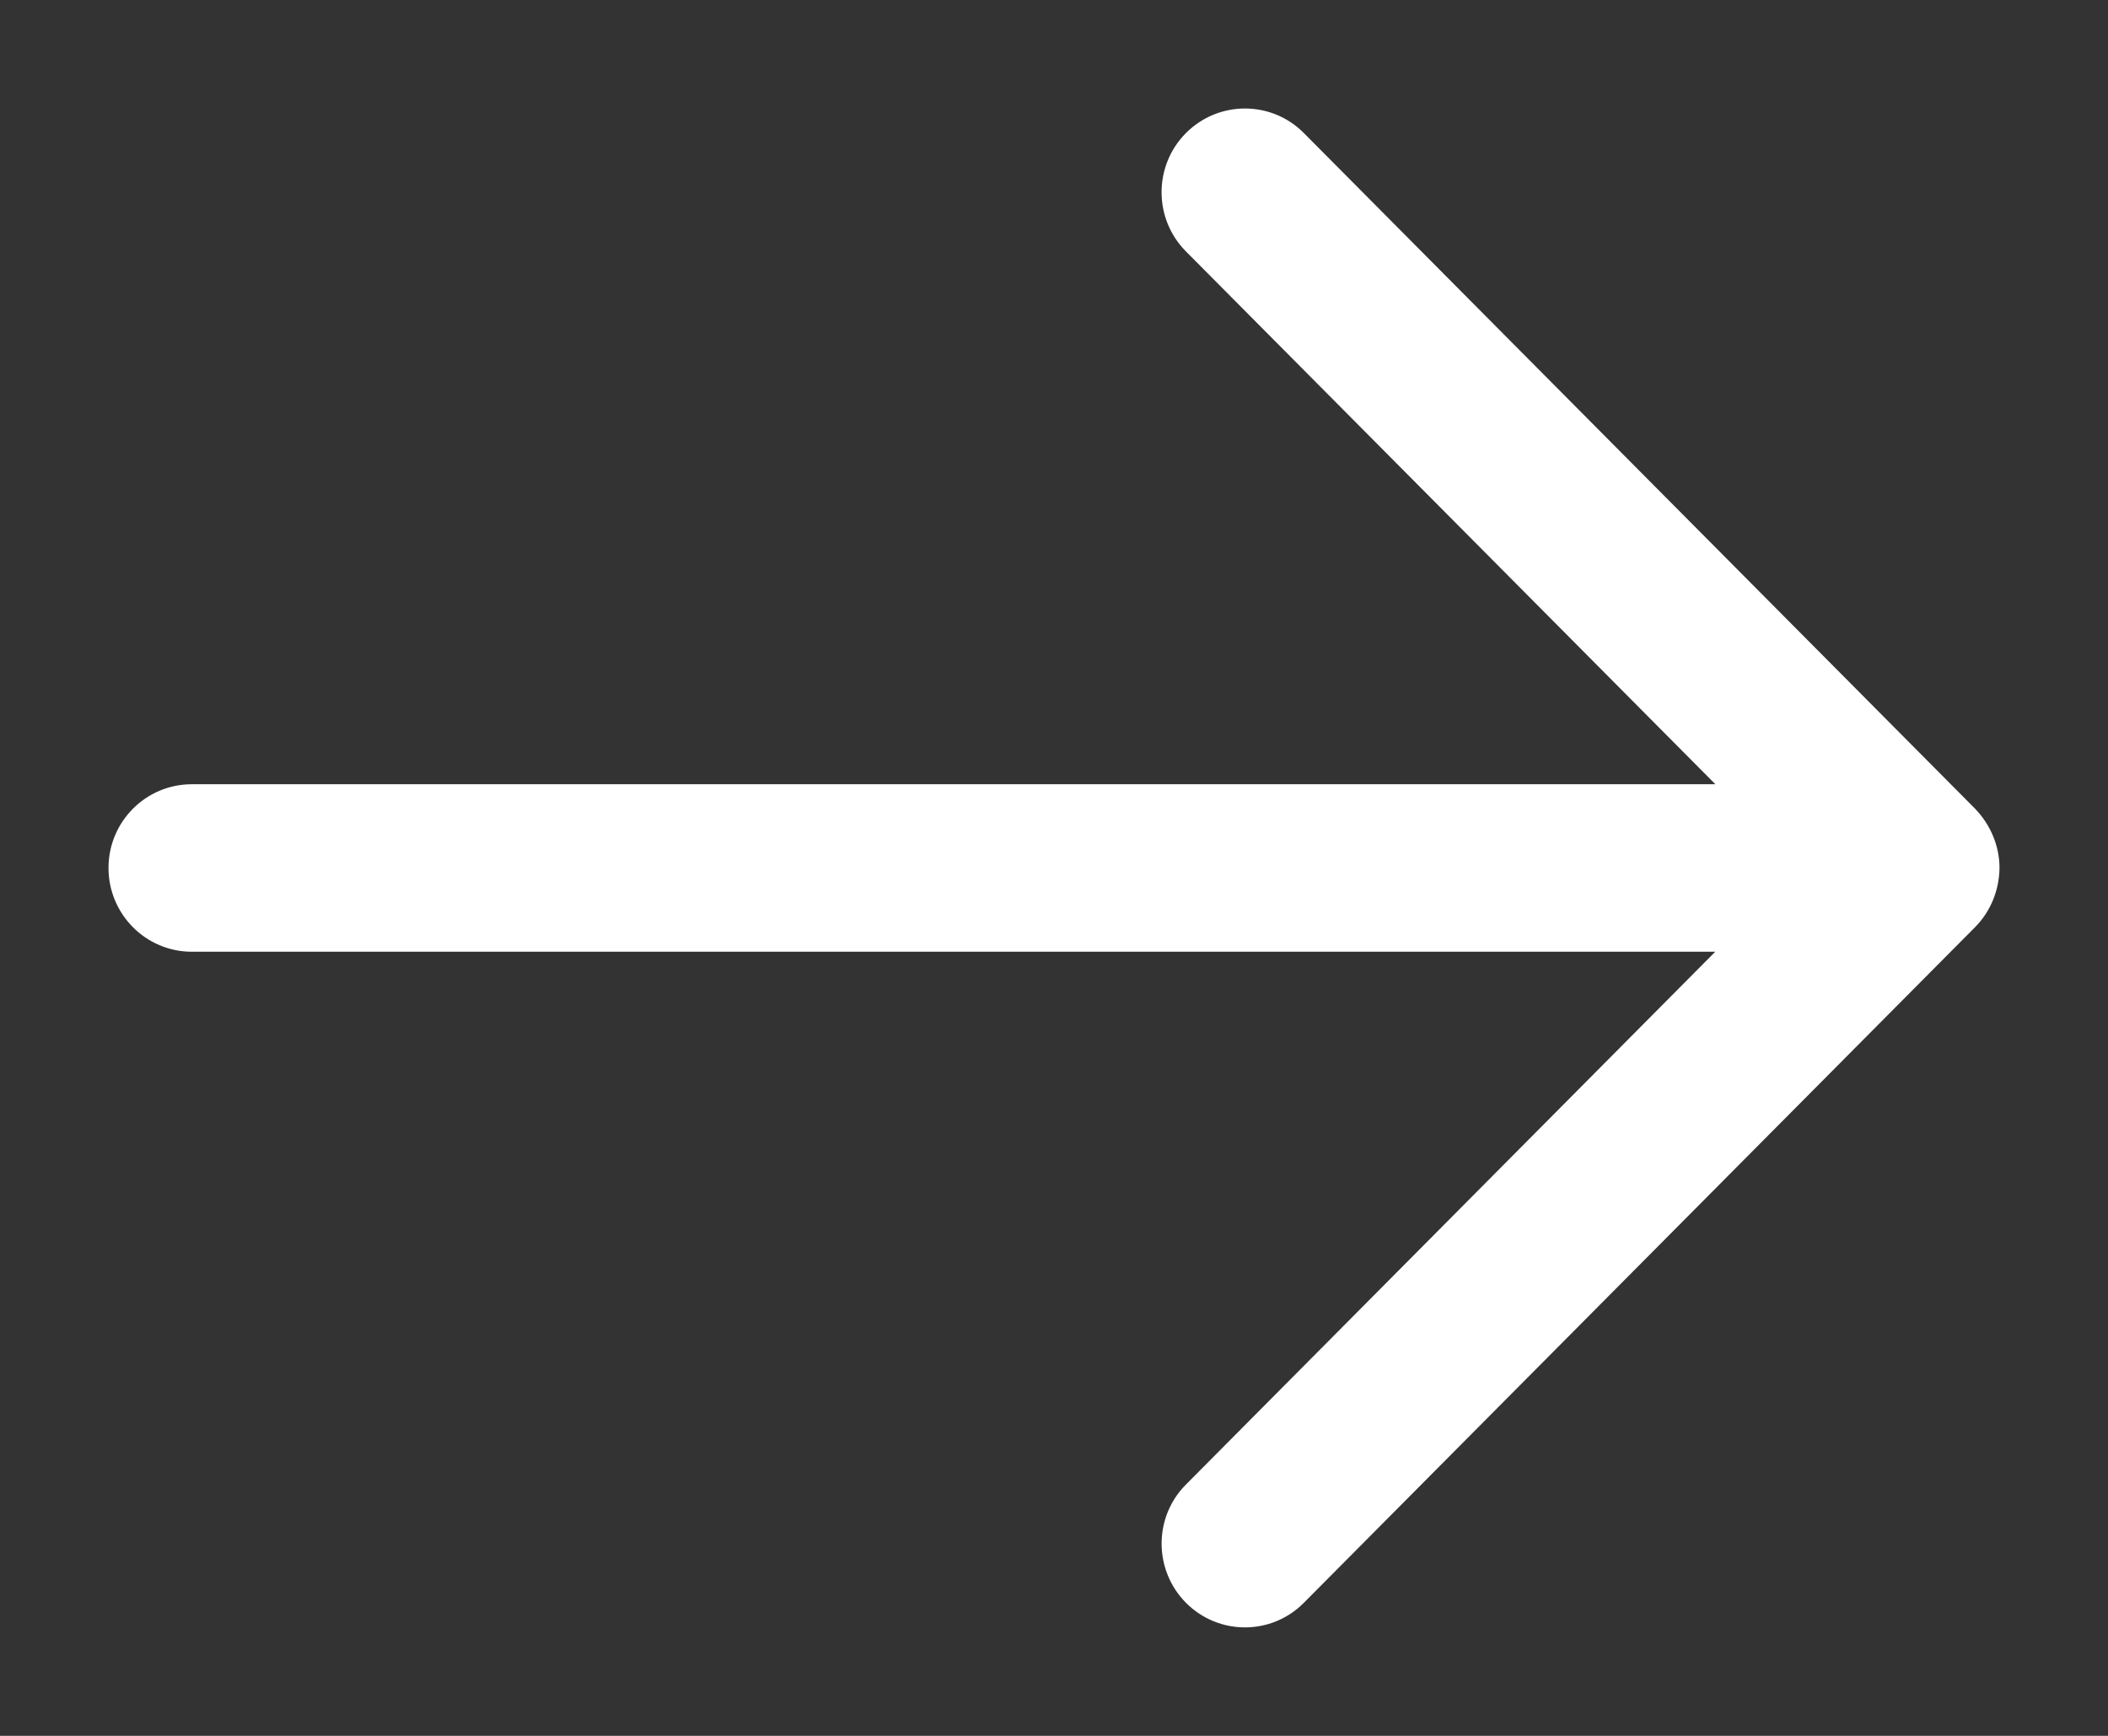 <?xml version="1.0" encoding="UTF-8"?>
<svg width="17px" height="14px" viewBox="0 0 17 14" version="1.1" xmlns="http://www.w3.org/2000/svg" xmlns:xlink="http://www.w3.org/1999/xlink">
  <rect x="0" y="0" width="17" height="14" fill="#333333" stroke="none"/>
  <!-- Generator: Sketch 63.1 (92452) - https://sketch.com -->
  <title>next-9</title>
  <desc>Created with Sketch.</desc>
  <g id="Desktop" stroke="none" stroke-width="1" fill="none" fill-rule="evenodd">
    <g id="lista" transform="translate(-1249, -1470)" fill="#FFFFFF" fill-rule="nonzero" stroke="#FFFFFF" stroke-width="0.25">
      <g id="next-9" transform="translate(1250, 1471)">
        <path d="M15,6 C15,5.855 14.94,5.716 14.84,5.611 L9.426,0.161 C9.213,-0.054 8.866,-0.053 8.653,0.161 C8.439,0.376 8.439,0.725 8.653,0.94 L13.134,5.45 L0.547,5.45 C0.245,5.45 0,5.696 0,6 C0,6.304 0.245,6.551 0.547,6.551 L13.133,6.551 L8.653,11.061 C8.439,11.275 8.44,11.624 8.653,11.839 C8.867,12.054 9.213,12.054 9.426,11.839 L14.84,6.389 C14.942,6.286 14.998,6.145 15,6 Z" id="Arrow_Forward"></path>
      </g>
    </g>
  </g>
</svg>
